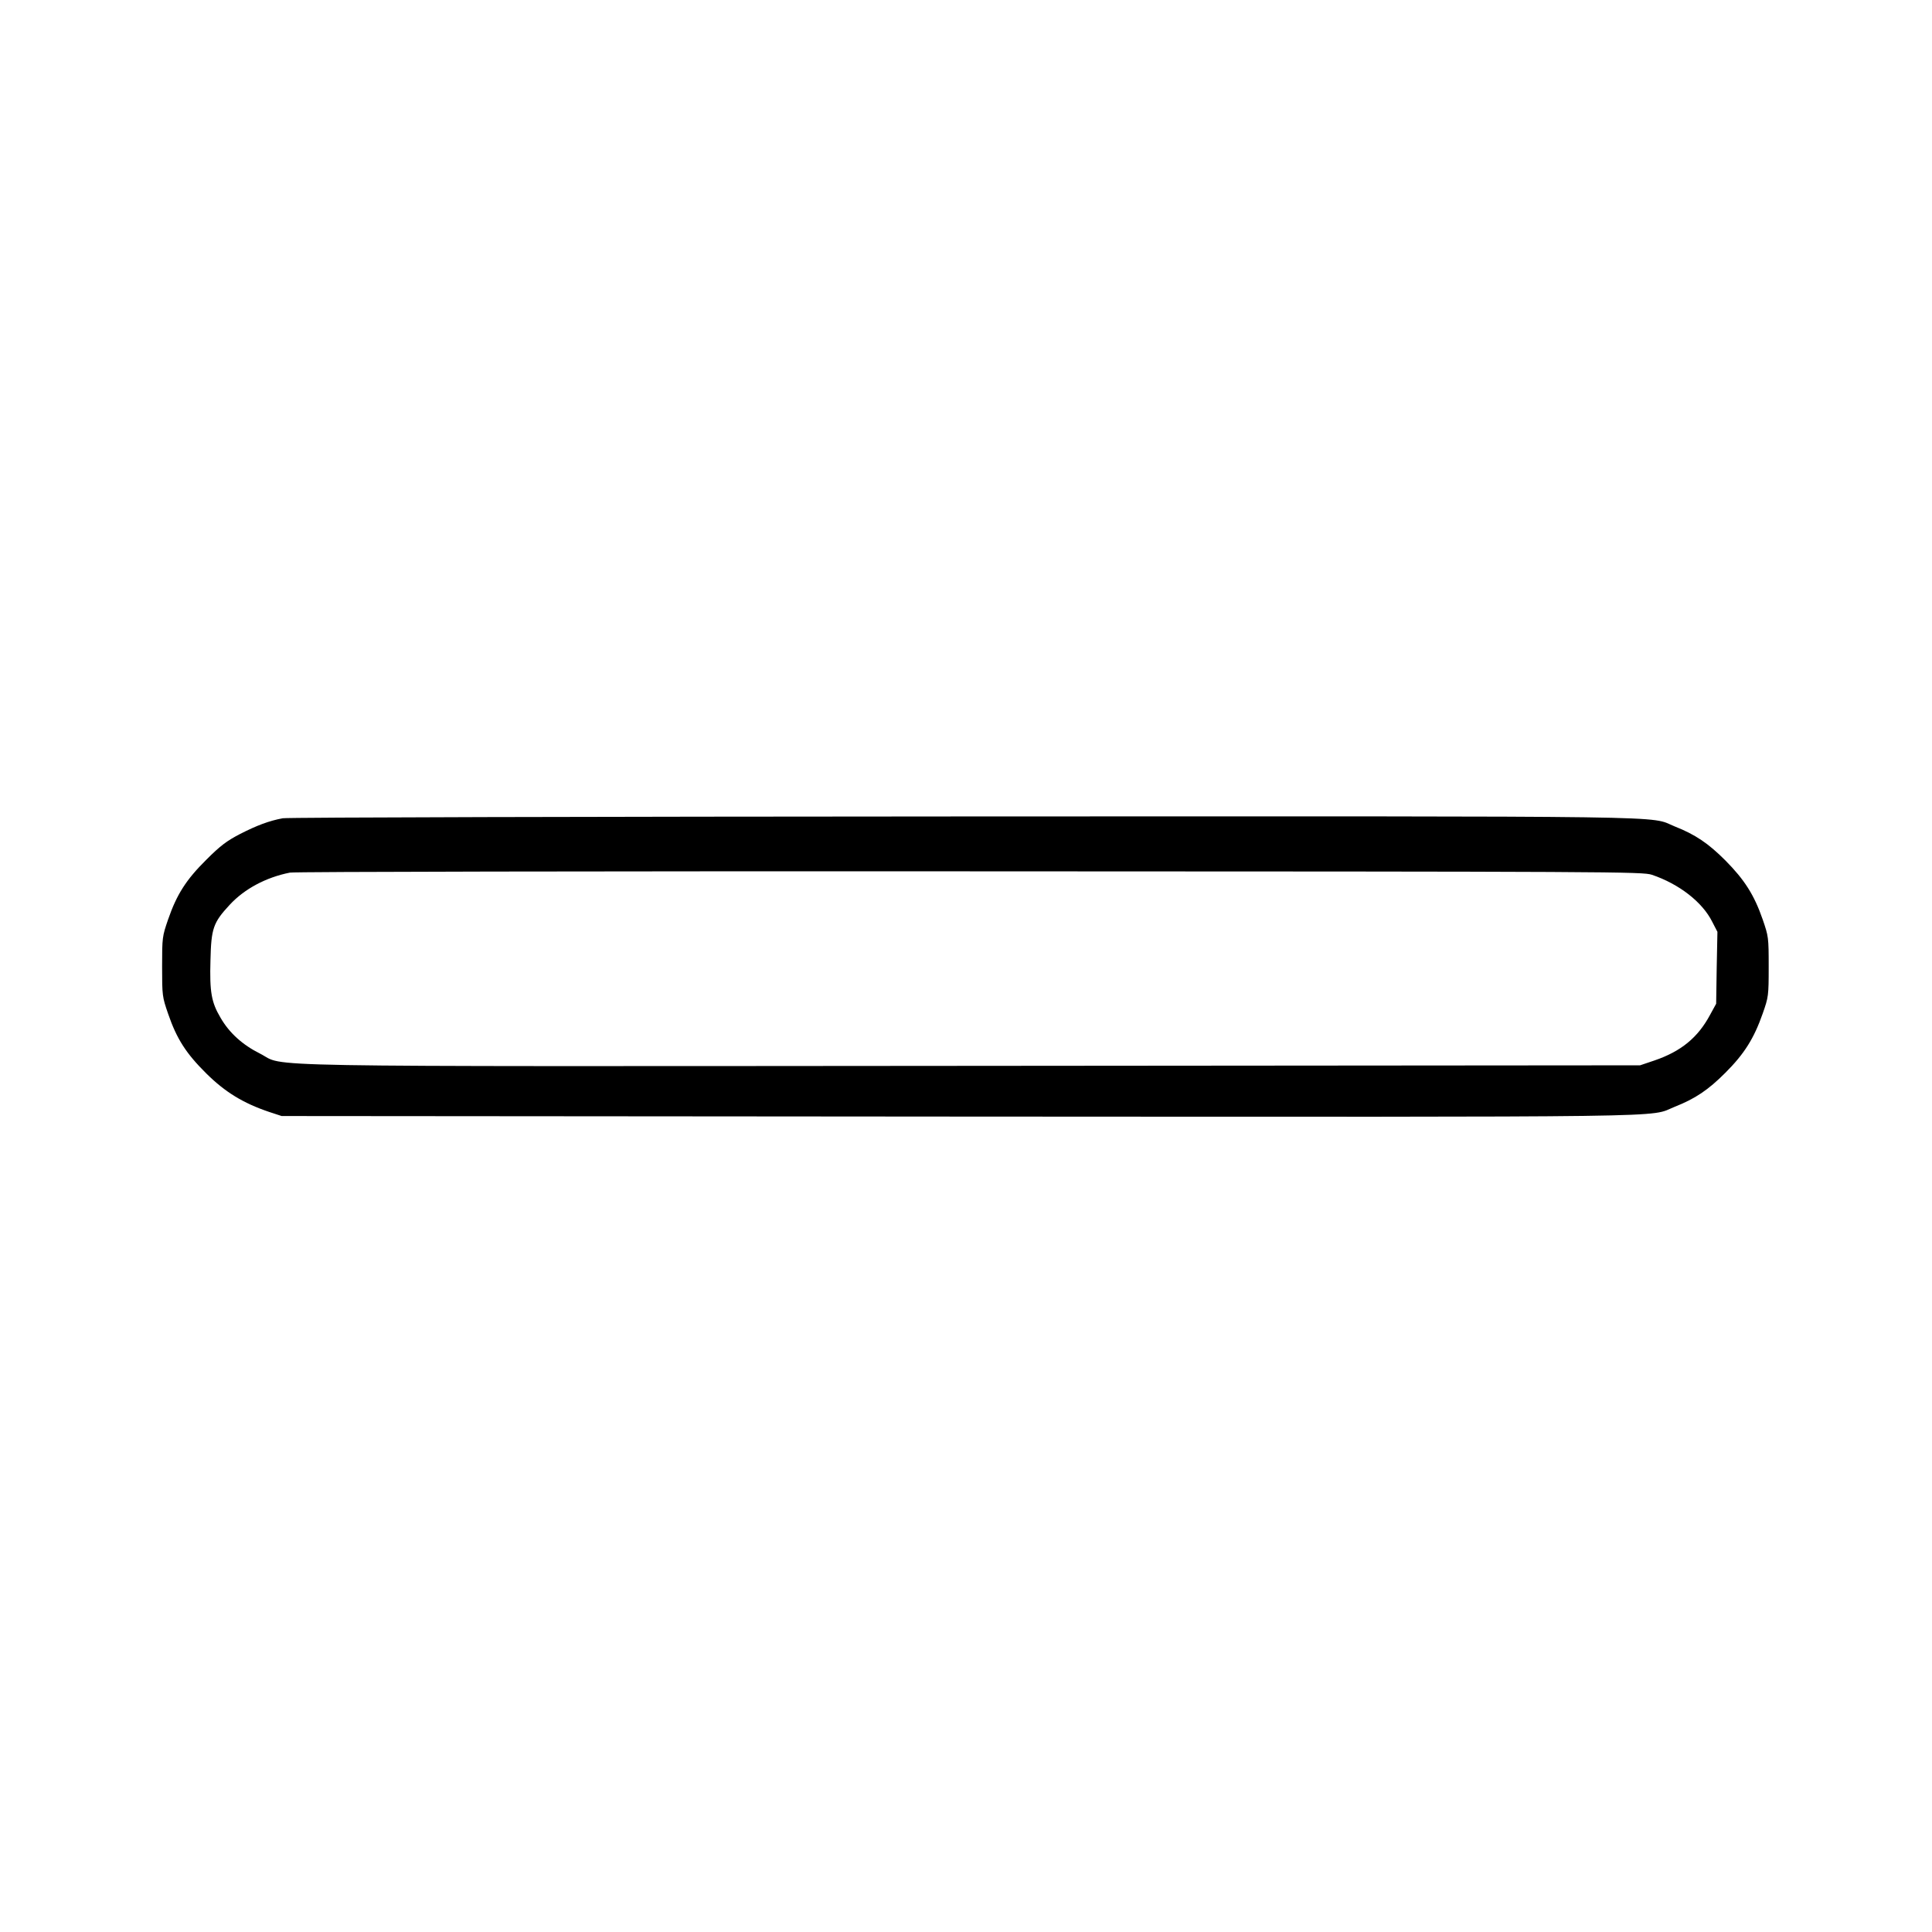 <?xml version="1.0" standalone="no"?>
<!DOCTYPE svg PUBLIC "-//W3C//DTD SVG 20010904//EN"
 "http://www.w3.org/TR/2001/REC-SVG-20010904/DTD/svg10.dtd">
<svg version="1.0" xmlns="http://www.w3.org/2000/svg"
 width="2048pt" height="2048pt" viewBox="0 0 2048 2048"
 preserveAspectRatio="xMidYMid meet">
<g transform="translate(0,2048) scale(0.192,-0.192)"
fill="#000000" stroke="none">
<path d="M1561 6149 c-75 -14 -142 -39 -236 -87 -73 -38 -108 -64 -186 -142
-111 -110 -163 -191 -211 -330 -32 -93 -33 -99 -33 -260 0 -161 1 -167 33
-260 48 -140 100 -220 211 -330 104 -103 204 -164 346 -212 l70 -23 3743 -3
c4080 -2 3798 -6 3948 54 114 45 185 93 280 188 105 105 158 190 206 327 32
91 33 98 33 259 0 161 -1 167 -33 260 -47 136 -101 220 -206 326 -95 95 -166
143 -280 188 -148 60 127 56 -3921 55 -2058 -1 -3740 -5 -3764 -10z m7559
-312 c151 -51 279 -151 333 -259 l29 -56 -4 -199 -3 -198 -34 -62 c-67 -125
-160 -201 -306 -251 l-80 -27 -3690 -3 c-4112 -3 -3779 -8 -3930 68 -96 48
-169 114 -217 197 -51 86 -61 142 -56 318 4 176 15 208 106 306 81 88 201 152
333 178 25 5 1675 8 3754 7 3578 -1 3712 -2 3765 -19z"/>
</g>
</svg>
